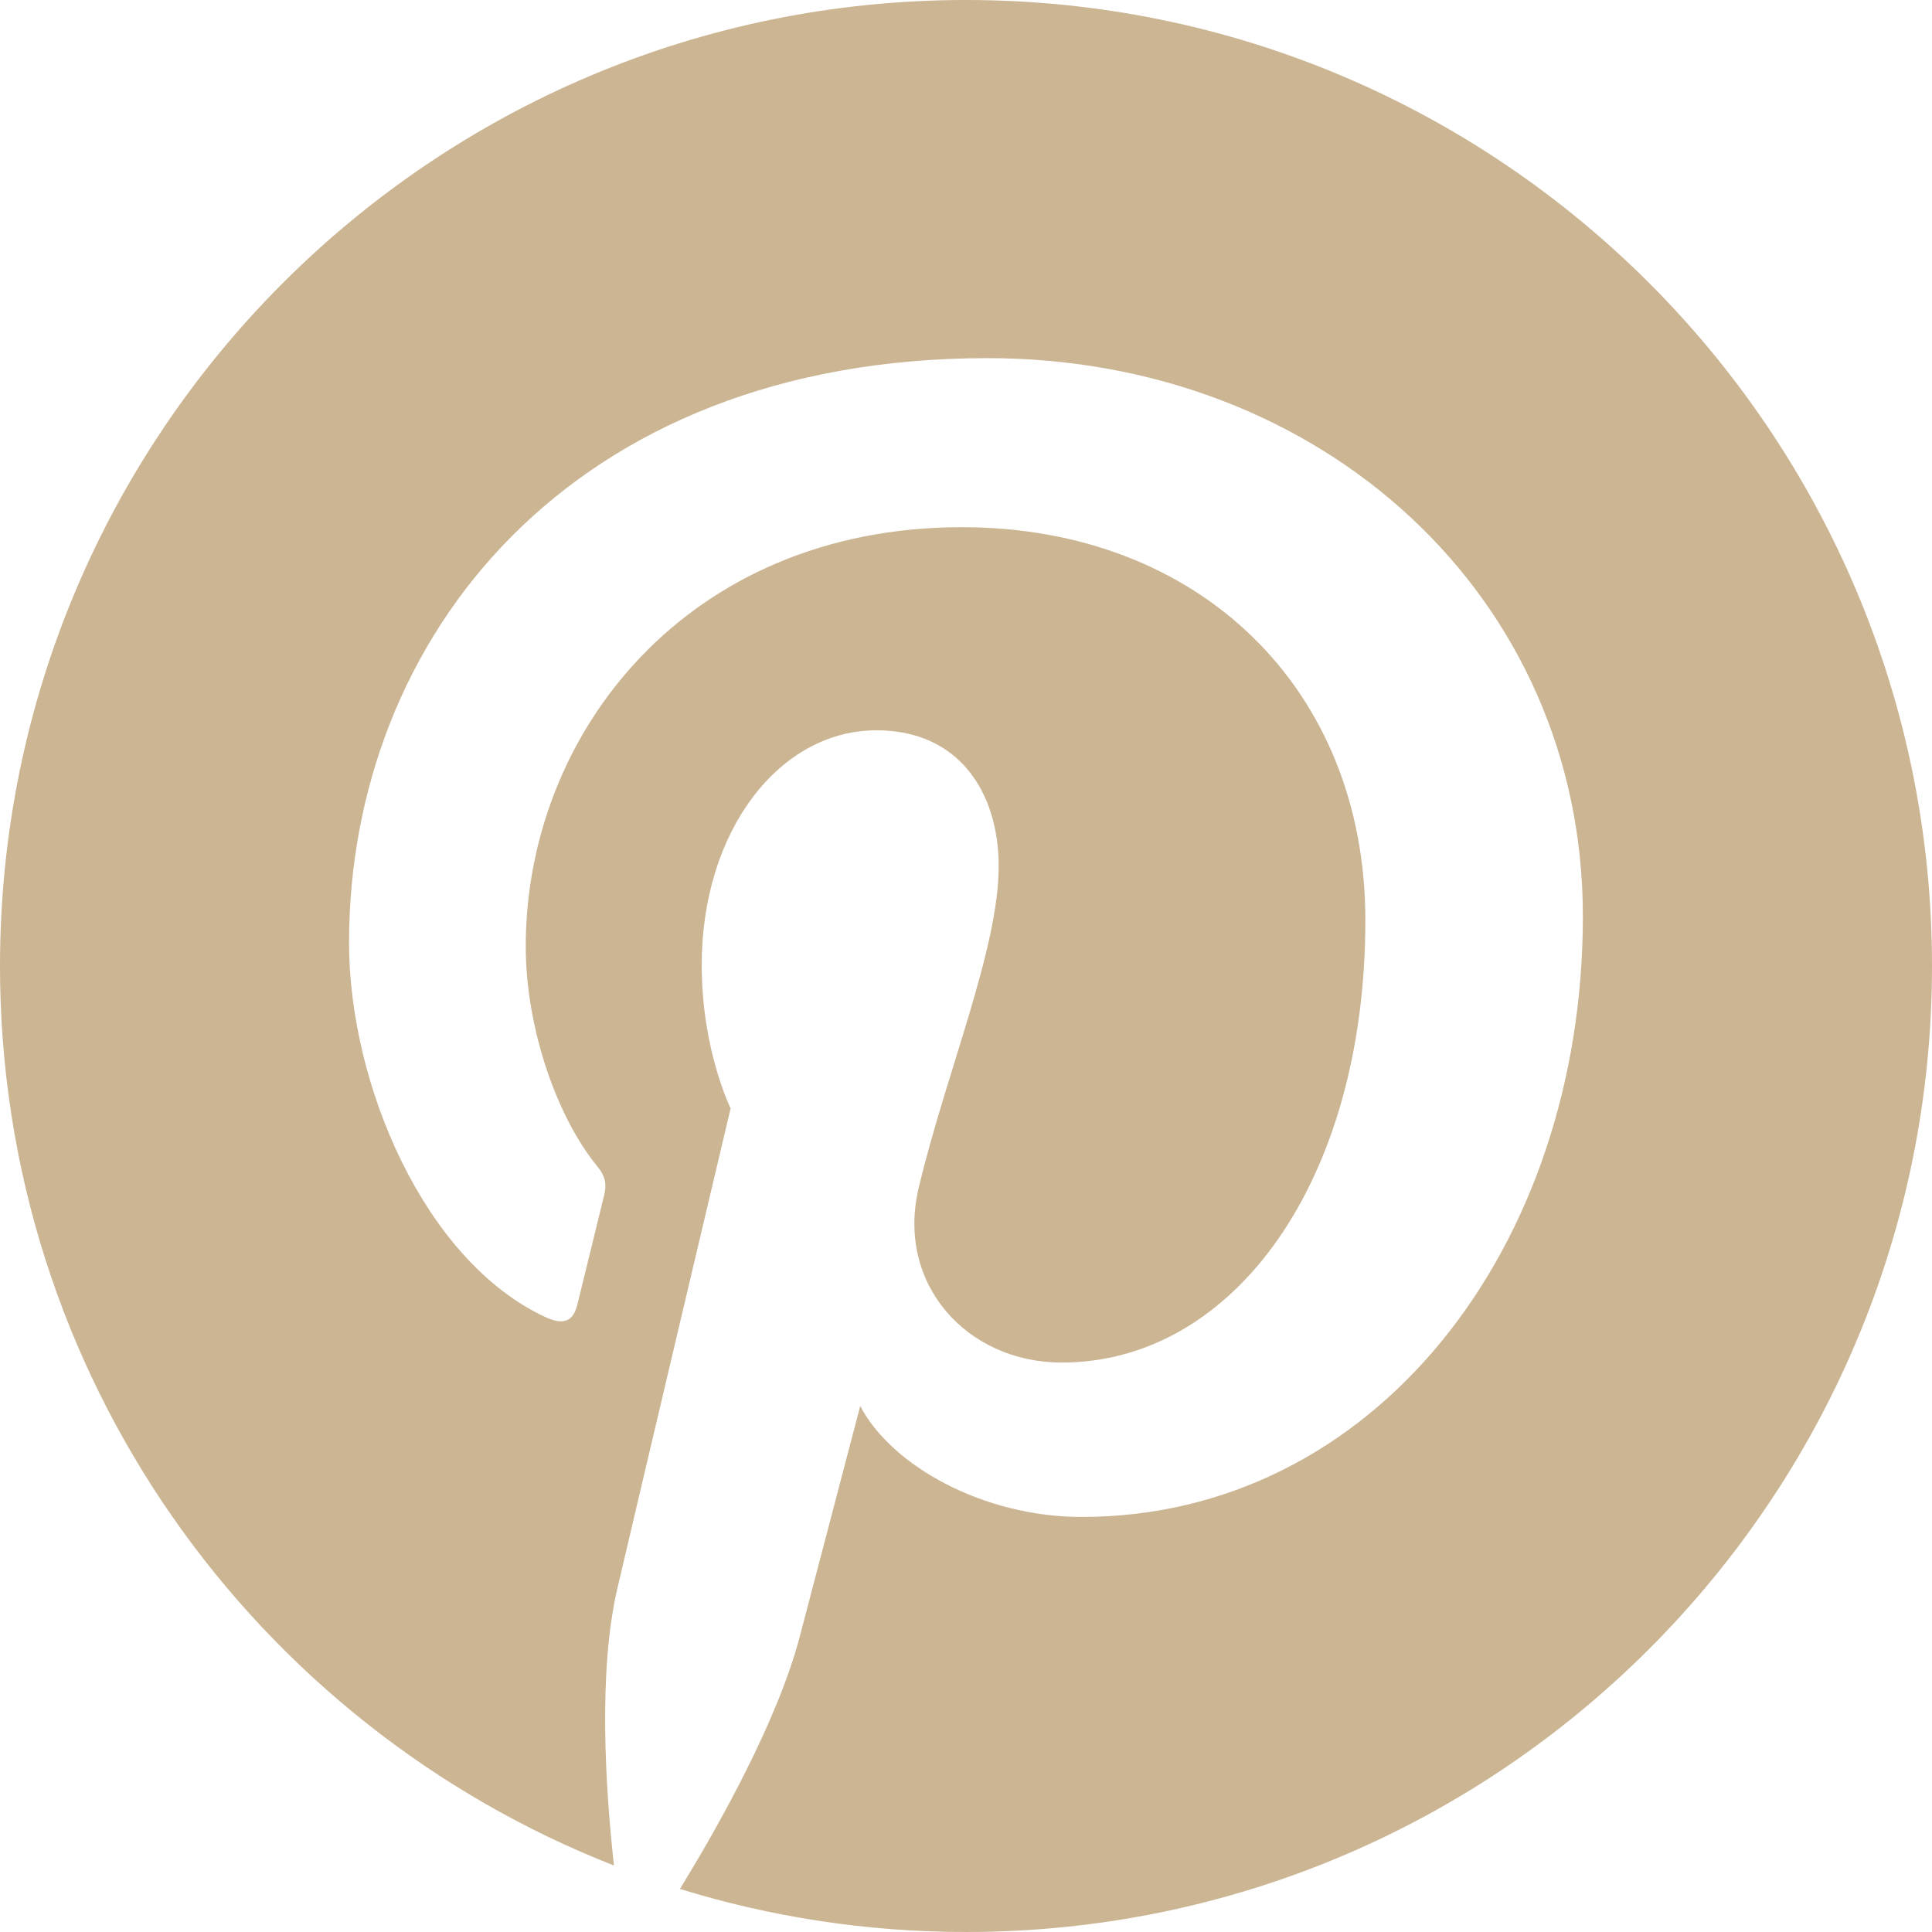 <svg xmlns="http://www.w3.org/2000/svg" width="24" height="24" viewBox="0 0 24 24">
<path fill="#CBB593" d="M12 0c-6.627 0-12 5.372-12 12 0 5.084 3.163 9.426 7.627 11.174-.105-.949-.2-2.405.042-3.441.218-.937 1.407-5.965 1.407-5.965s-.359-.719-.359-1.782c0-1.668.967-2.914 2.171-2.914 1.023 0 1.518.769 1.518 1.69 0 1.029-.655 2.568-.994 3.995-.283 1.194.599 2.169 1.777 2.169 2.133 0 3.772-2.249 3.772-5.495 0-2.873-2.064-4.882-5.012-4.882-3.414 0-5.418 2.561-5.418 5.207 0 1.031.397 2.138.893 2.738.098.119.112.224.083.345l-.333 1.36c-.053.22-.174.267-.402.161-1.499-.698-2.436-2.889-2.436-4.649 0-3.785 2.75-7.262 7.929-7.262 4.163 0 7.398 2.967 7.398 6.931 0 4.136-2.607 7.464-6.227 7.464-1.216 0-2.359-.631-2.75-1.378l-.748 2.853c-.271 1.043-1.002 2.35-1.492 3.146 1.124.347 2.317.535 3.554.535 6.627 0 12-5.373 12-12 0-6.628-5.373-12-12-12z" fill-rule="evenodd" clip-rule="evenodd"/>
</svg>